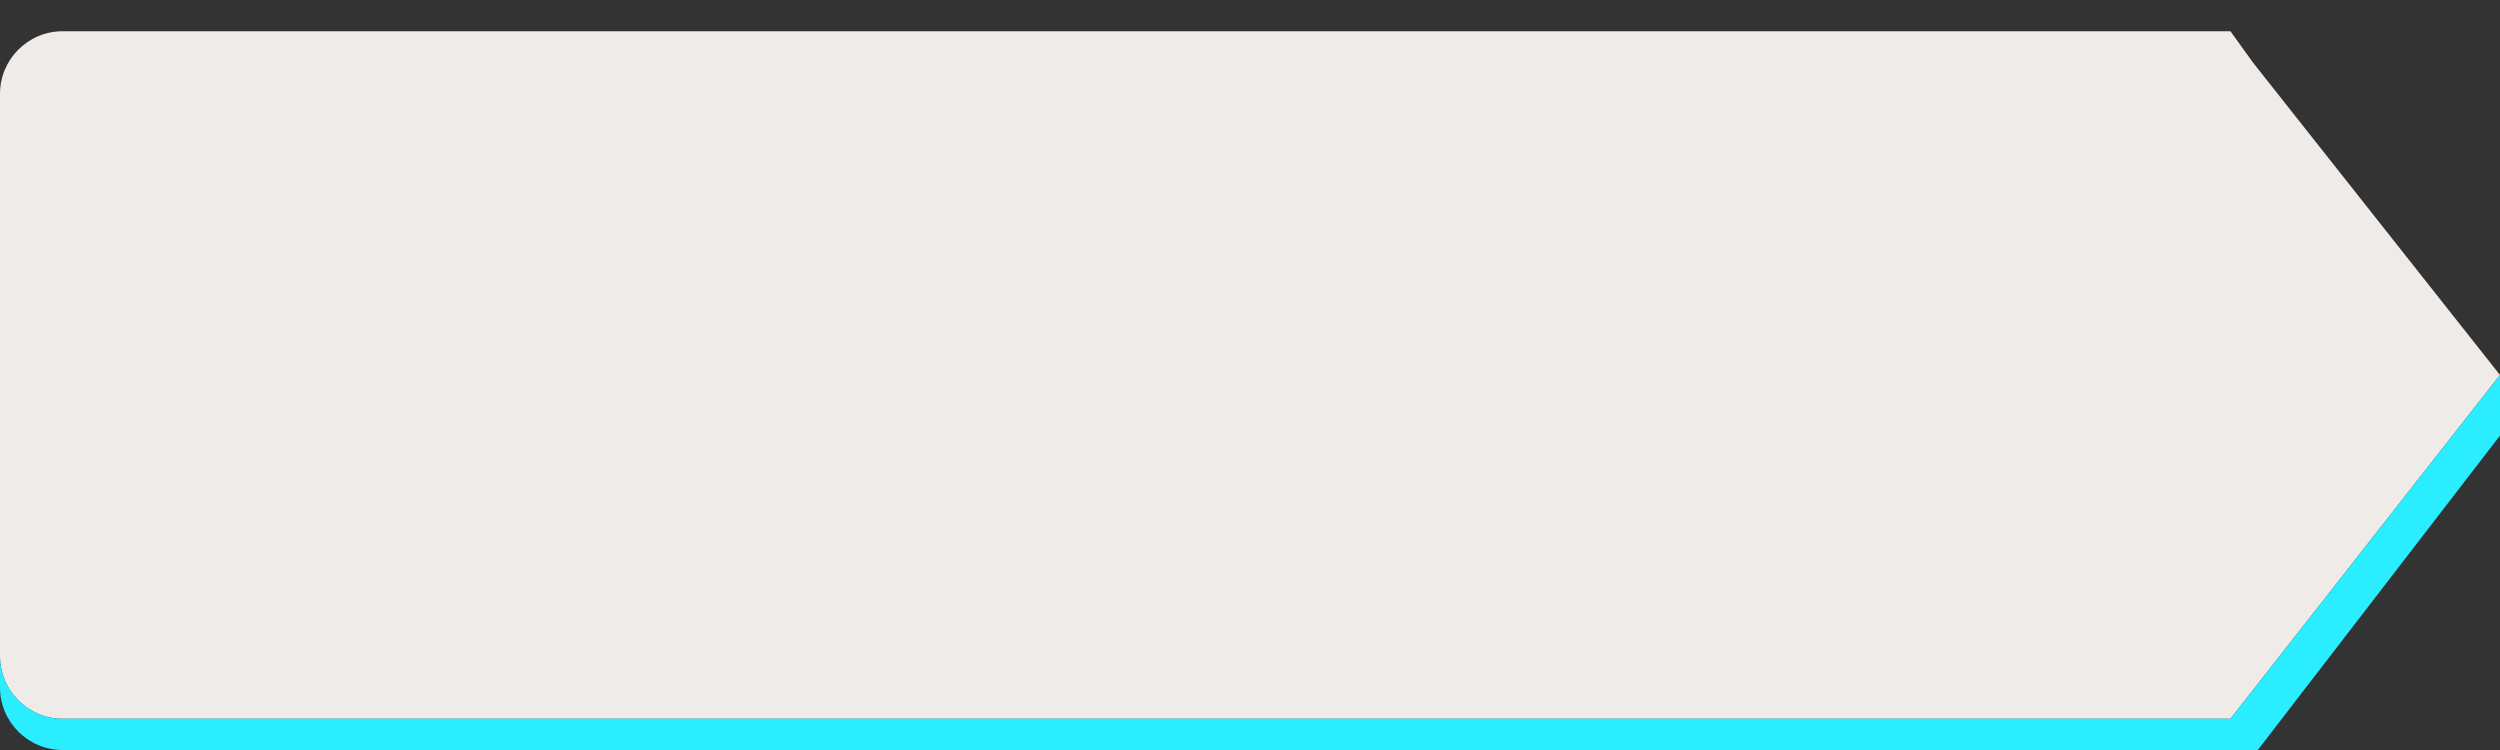 <?xml version="1.0" encoding="utf-8"?>
<!-- Generator: Adobe Illustrator 15.0.2, SVG Export Plug-In . SVG Version: 6.00 Build 0)  -->
<!DOCTYPE svg PUBLIC "-//W3C//DTD SVG 1.1//EN" "http://www.w3.org/Graphics/SVG/1.1/DTD/svg11.dtd">
<svg version="1.1" id="Calque_1" xmlns="http://www.w3.org/2000/svg" xmlns:xlink="http://www.w3.org/1999/xlink" x="0px" y="0px"
	 width="80px" height="24px" viewBox="0 0 80 24" enable-background="new 0 0 80 24" xml:space="preserve">
<rect x="0" y="0" width="80" height="24" fill="#333333" stroke="none"/>
<g>
	<path fill="#EEEBE8" d="M0,3v1v17c0,1.1,0.898,2,2,2h61.25h8.125L80,12L72.094,2l-0.719-1H63.25H2C0.898,1,0,1.9,0,3z"/>
	<path fill="#2AEDFF" d="M0,21v1c0,1.1,0.898,2,2,2h61.25h8.125h0.875L80,13.938V12l-8.625,11H63.25H2C0.898,23,0,22.1,0,21z"/>
</g>
</svg>

